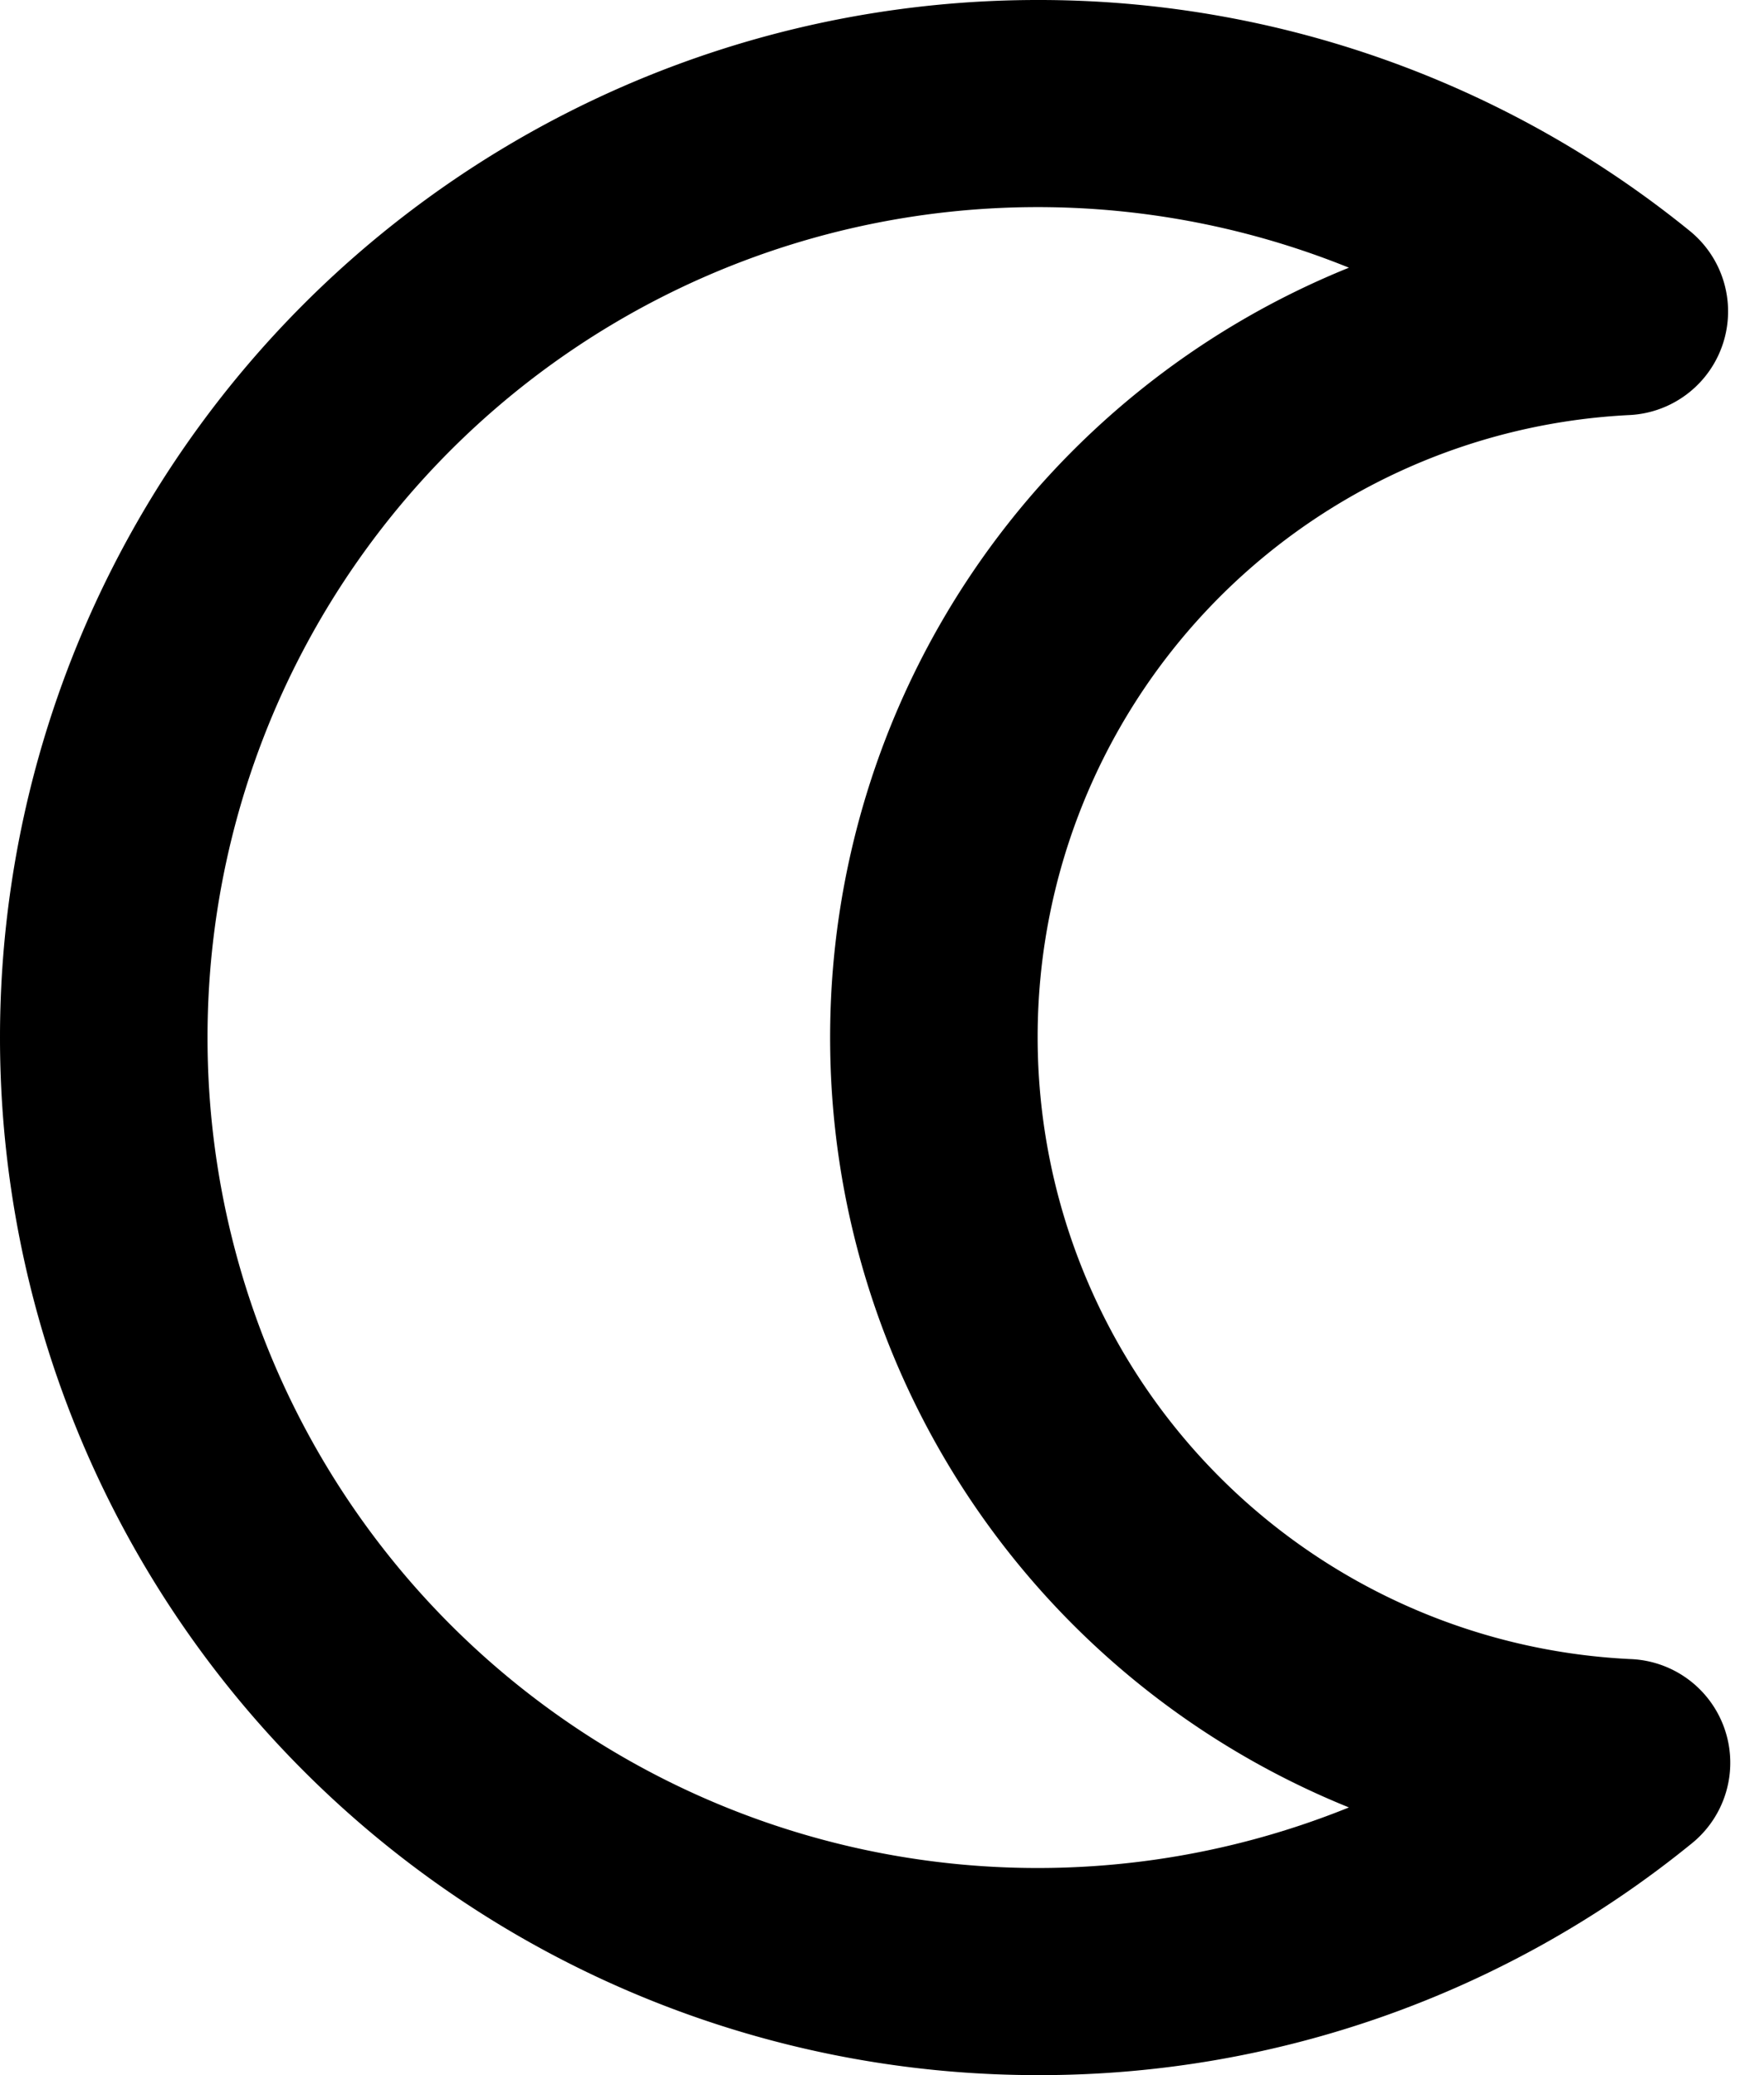<svg xmlns="http://www.w3.org/2000/svg" viewBox="0 0 17 20"><path d="M16.3 17.77a1 1 0 0 0-.59-1.78A6 6 0 0 1 10 10a6 6 0 0 1 5.71-6 1 1 0 0 0 .58-1.77A9.95 9.95 0 0 0 10 0a10 10 0 0 0 0 20 9.95 9.95 0 0 0 6.3-2.23ZM13 2.58A8 8 0 0 0 2 10a8 8 0 0 0 11 7.42A8 8 0 0 1 8 10a8 8 0 0 1 5-7.42Z" fill="currentColor" fill-rule="evenodd"/></svg>